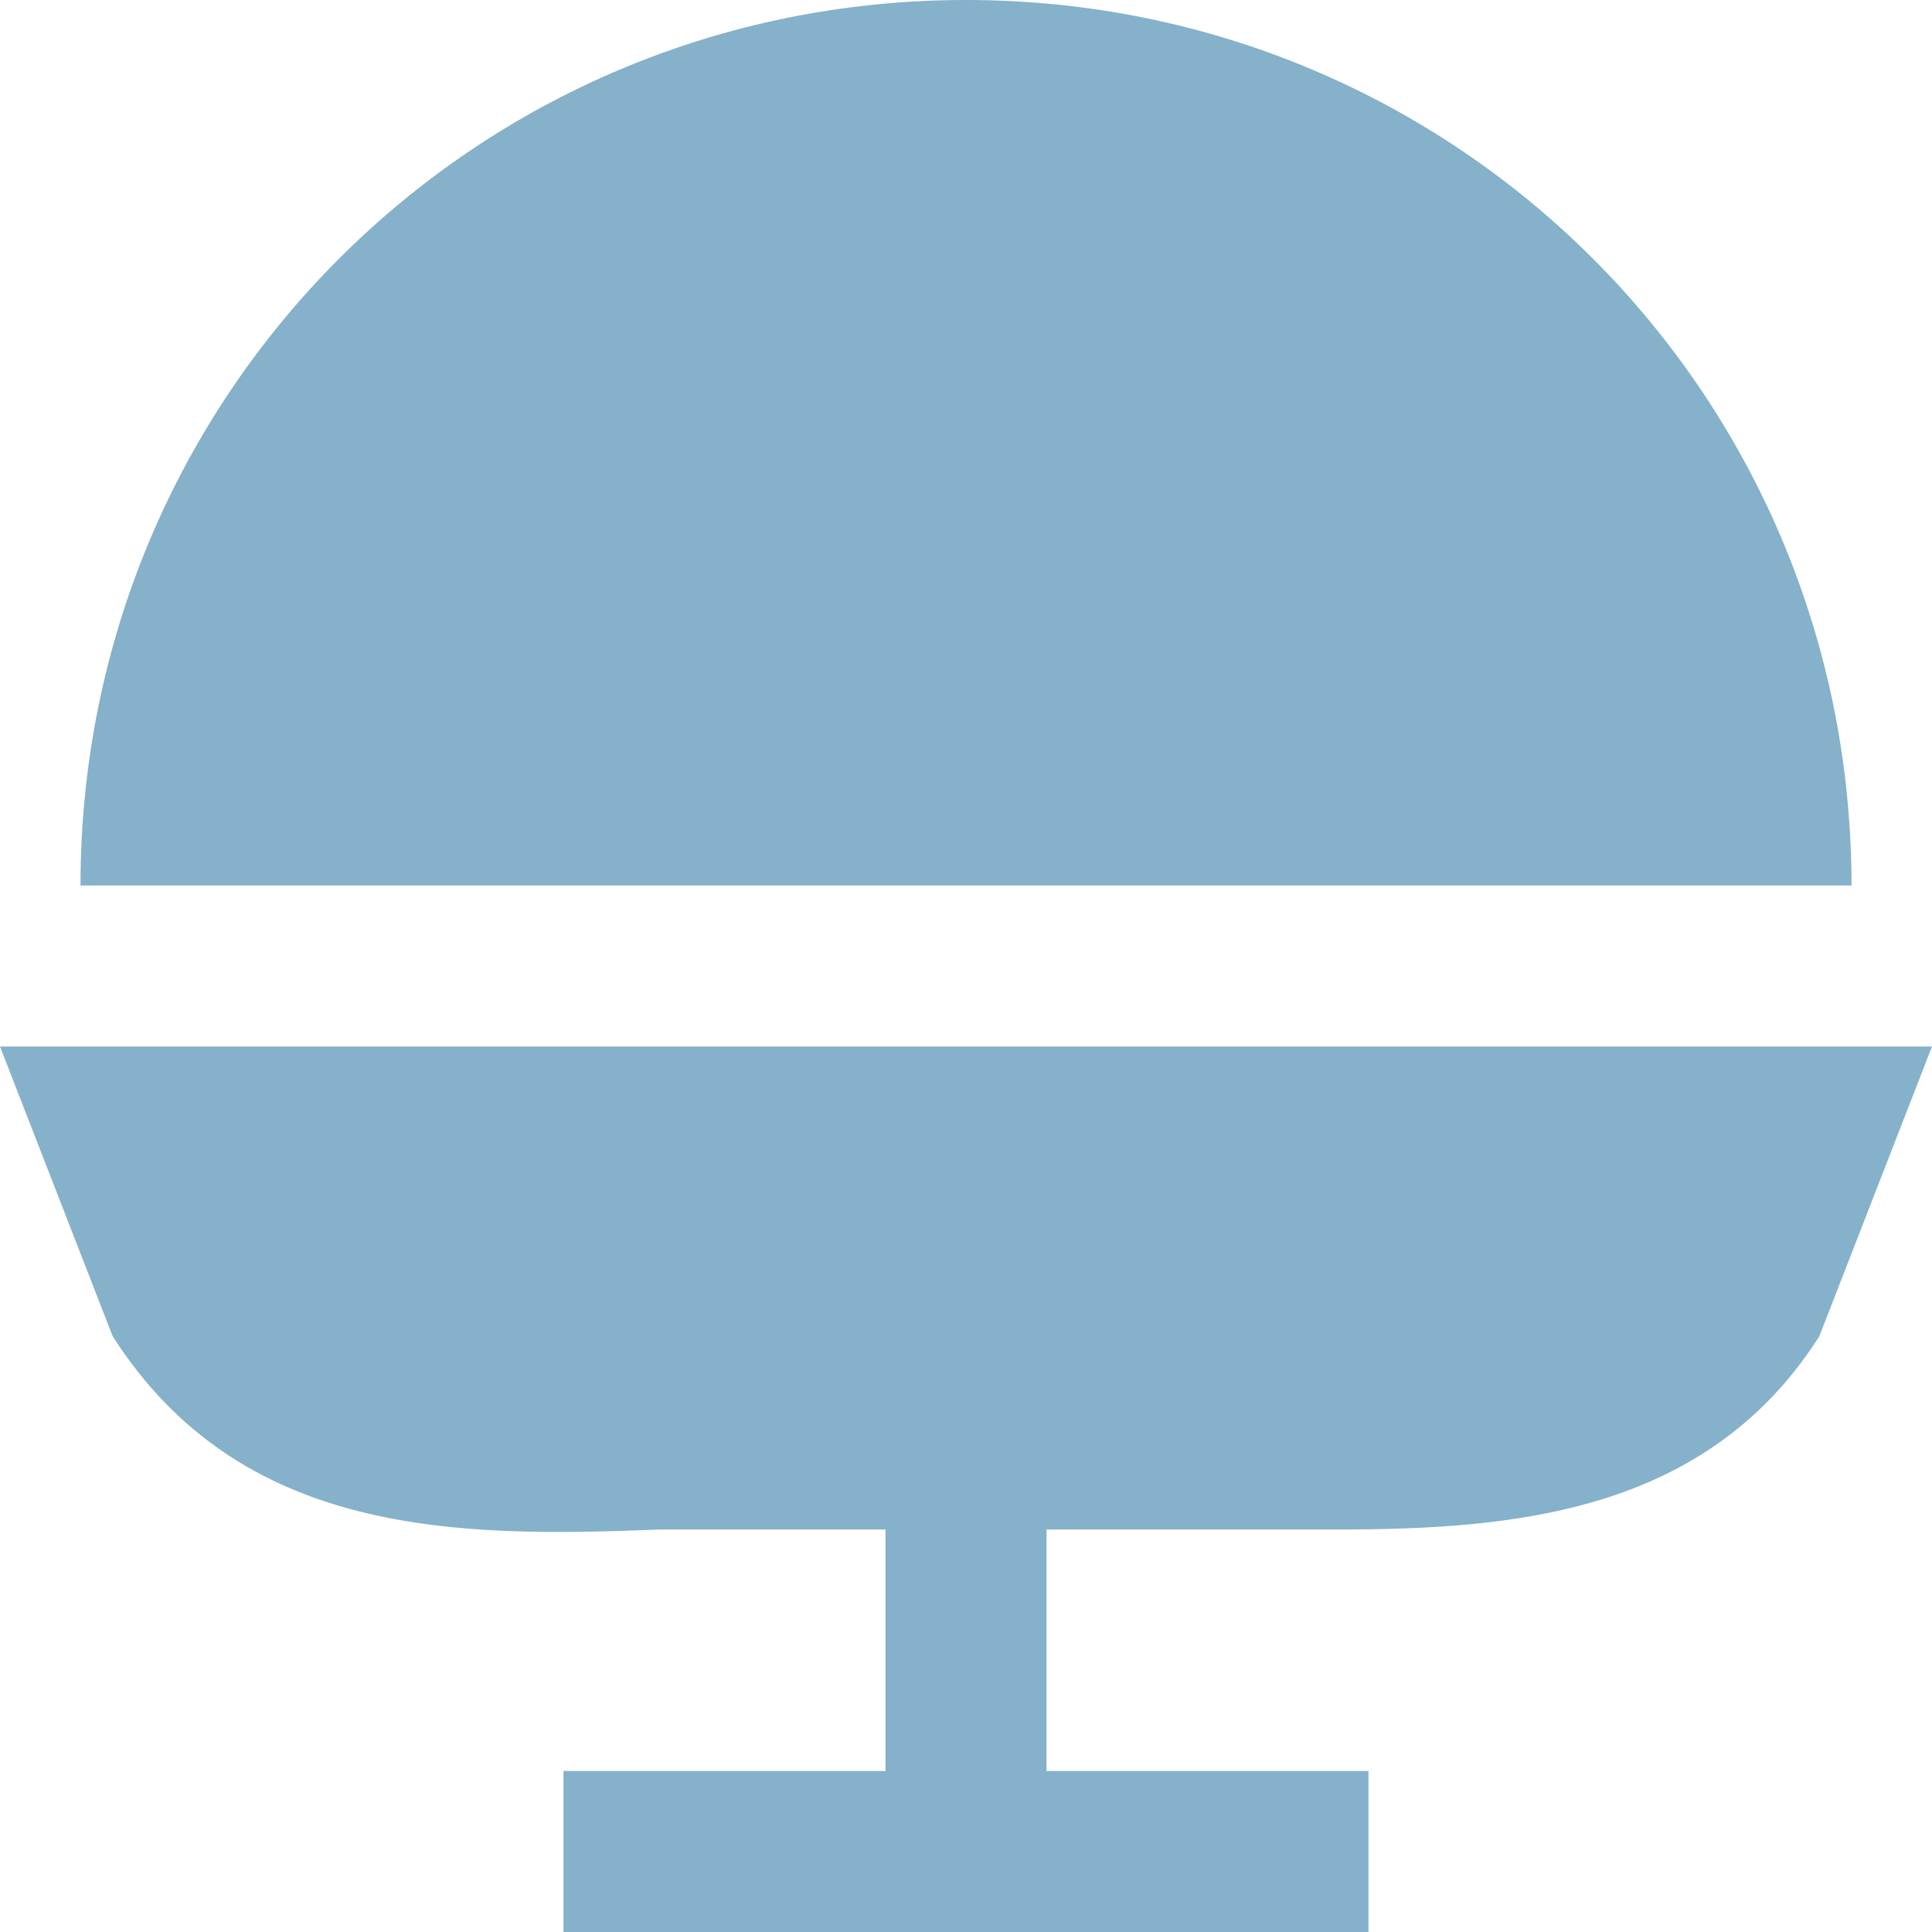 <?xml version="1.0" encoding="UTF-8"?>
<svg xmlns="http://www.w3.org/2000/svg" version="1.1" viewBox="0 0 24 24">
  <defs>
    <style>
      .cls-1 {
        fill: #85b1ca;
      }
    </style>
  </defs>
  <!-- Generator: Adobe Illustrator 28.7.8, SVG Export Plug-In . SVG Version: 1.2.0 Build 200)  -->
  <g>
    <g id="Layer_1">
      <path class="cls-1" d="M0,13l1.4,3.6c1.6,2.5,4.3,2.5,6.8,2.4.3,0,1.8,0,2.8,0v3h-4v2h10v-2h-4v-3c1,0,3.3,0,3.6,0,2.2,0,4.6-.2,6-2.4l1.4-3.6H0ZM1,11C1,4.9,5.9,0,12,0s11,4.9,11,11H1Z"/>
    </g>
  </g>
</svg>